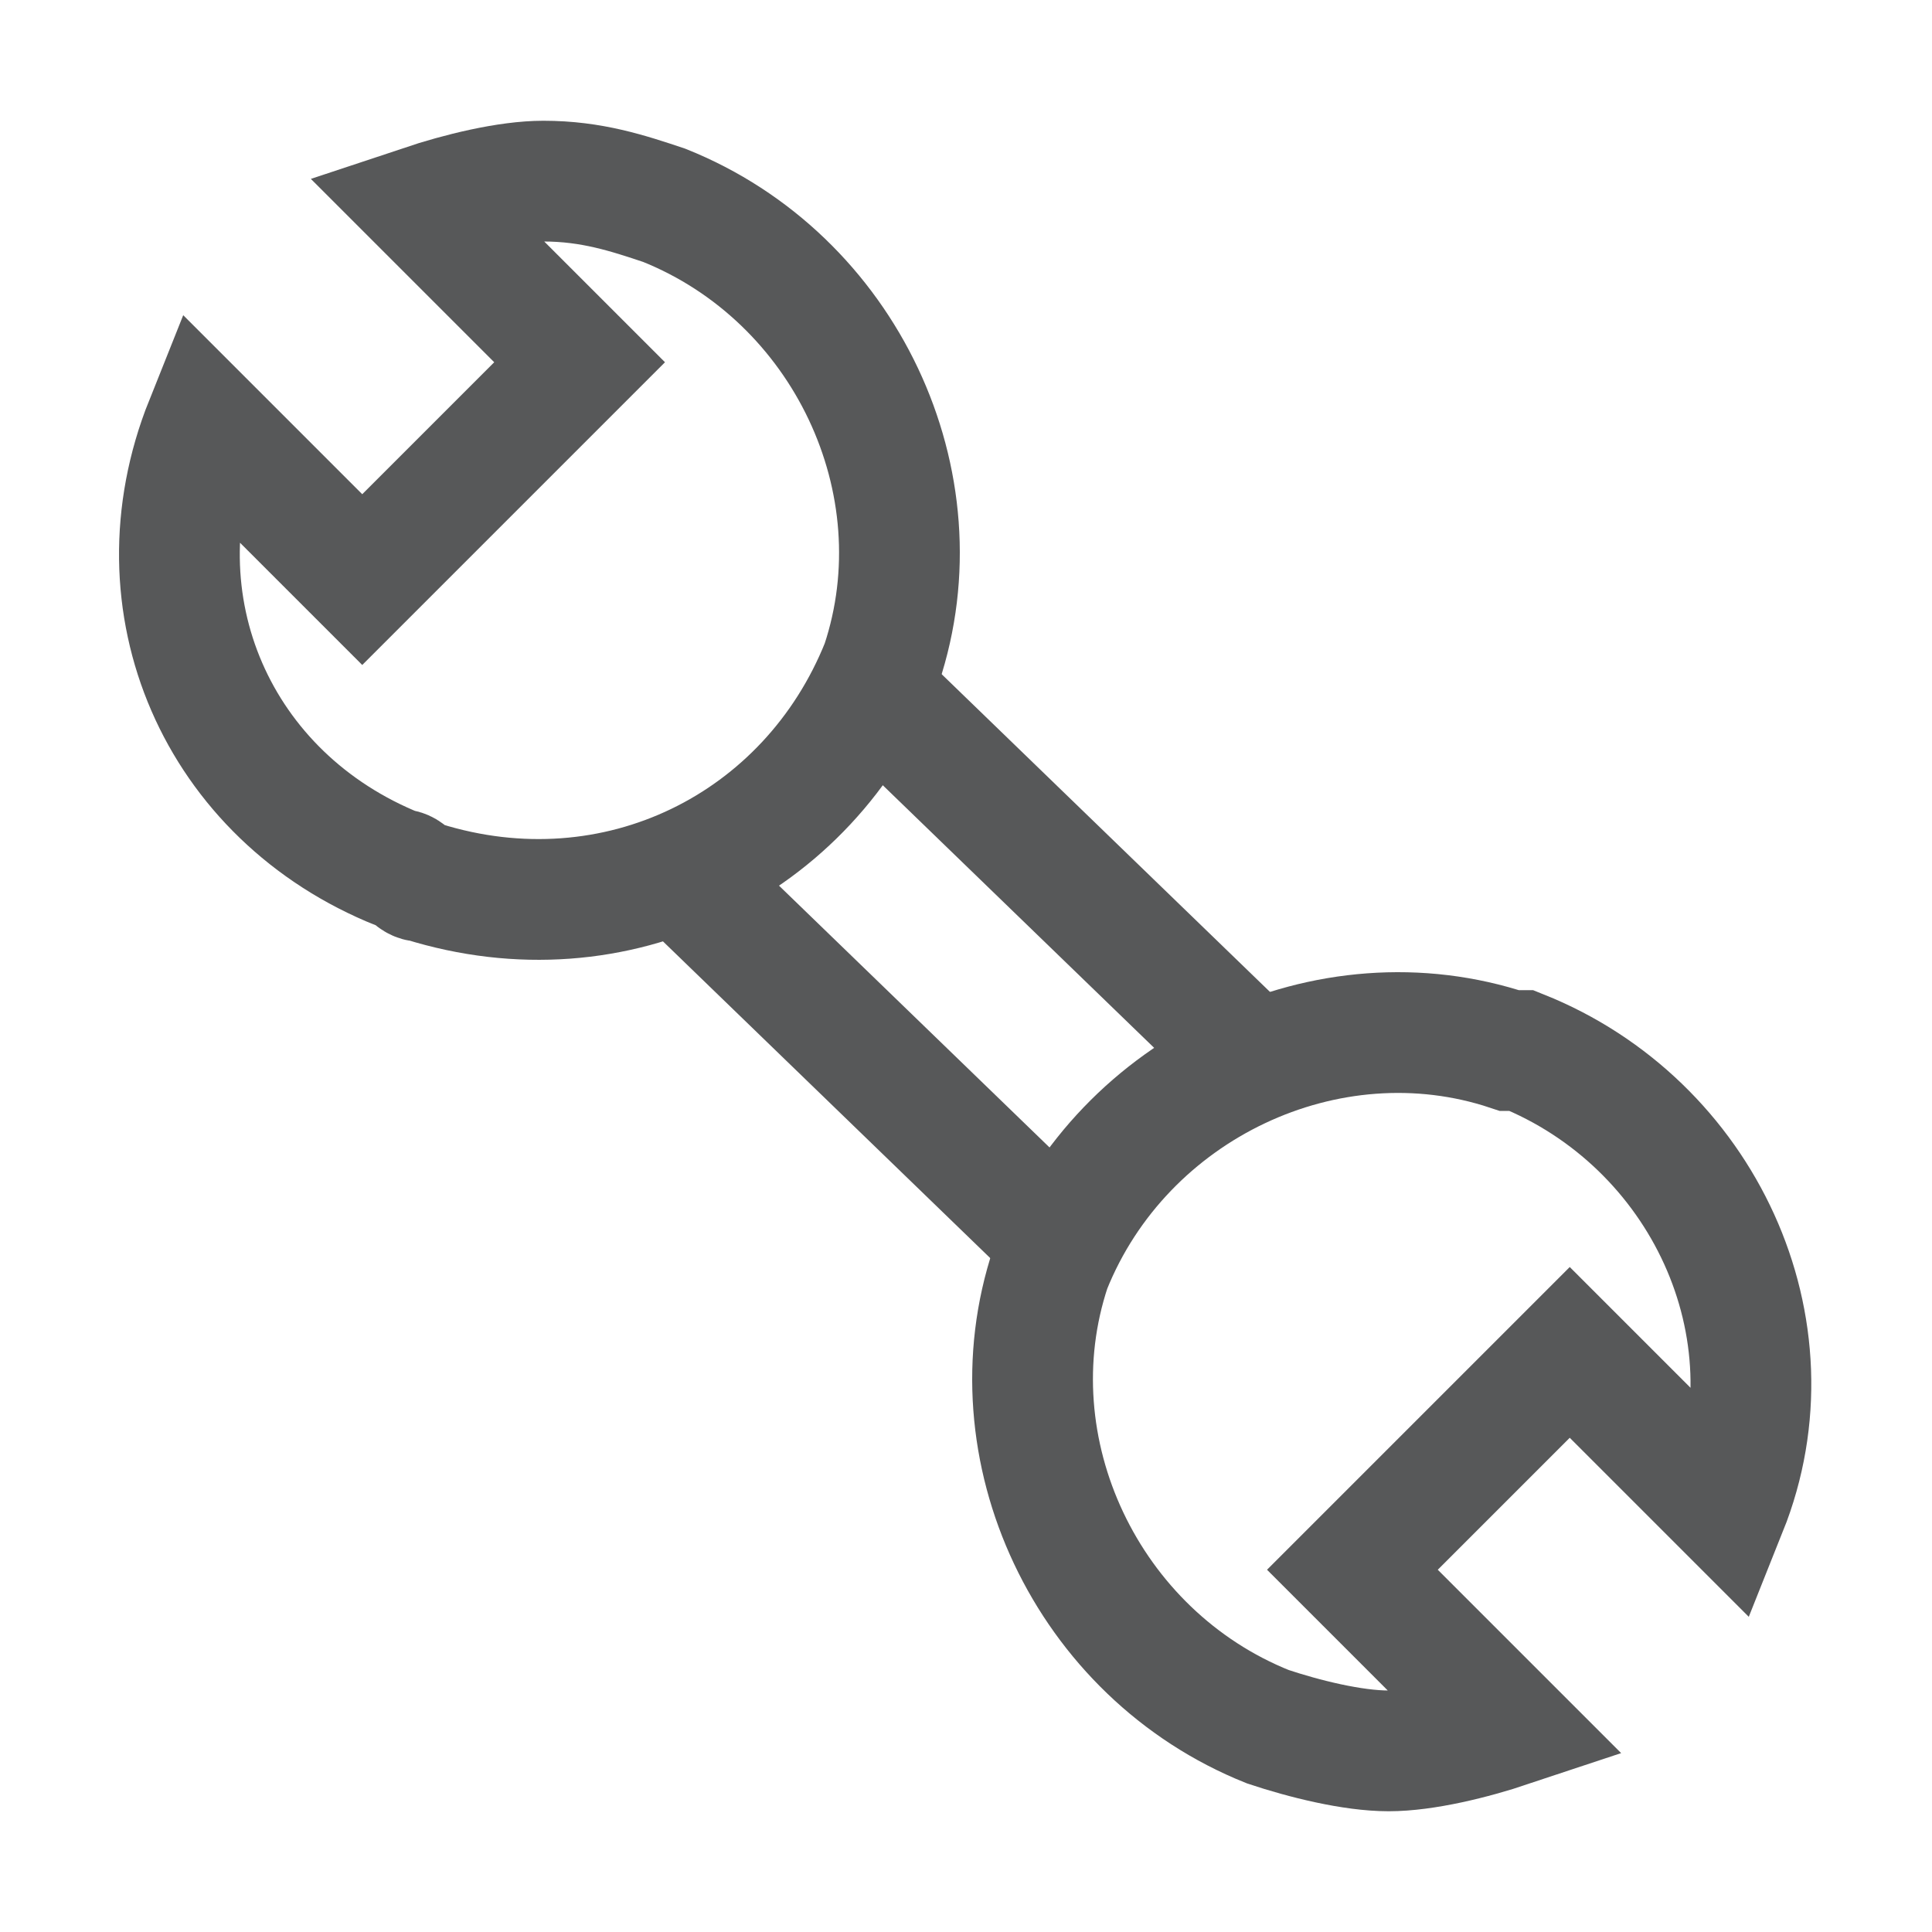 <?xml version="1.0" encoding="utf-8"?>
<!-- Generator: Adobe Illustrator 25.0.0, SVG Export Plug-In . SVG Version: 6.00 Build 0)  -->
<svg version="1.1" id="f" xmlns="http://www.w3.org/2000/svg" xmlns:xlink="http://www.w3.org/1999/xlink" x="0px" y="0px"
	 viewBox="0 0 16 16" style="enable-background:new 0 0 16 16;" xml:space="preserve">
<style type="text/css">
	.st0{opacity:0.75;}
	.st1{fill:none;stroke:#1F2022;stroke-miterlimit:10;}
</style>
<g id="_16" class="st0">
	<path class="st1" d="M4.5,1.5c-0.3,0-0.7,0.1-1,0.2L4.8,3L3,4.8L1.7,3.5C1.1,5,1.8,6.6,3.3,7.2c0.1,0,0.1,0.1,0.2,0.1
		C5.1,7.8,6.7,7,7.3,5.5C7.8,4,7,2.3,5.5,1.7C5.2,1.6,4.9,1.5,4.5,1.5z"/>
	<path class="st1" d="M11.5,14.5c0.3,0,0.7-0.1,1-0.2L11.2,13l1.8-1.8l1.3,1.3c0.6-1.5-0.2-3.2-1.7-3.8h-0.1C11,8.2,9.3,9,8.7,10.5
		C8.2,12,9,13.7,10.5,14.3C10.8,14.4,11.2,14.5,11.5,14.5L11.5,14.5z"/>
	<line class="st1" x1="7.2" y1="5.7" x2="10.3" y2="8.7"/>
	<line class="st1" x1="5.8" y1="7.4" x2="8.9" y2="10.4"/>
</g>
</svg>
